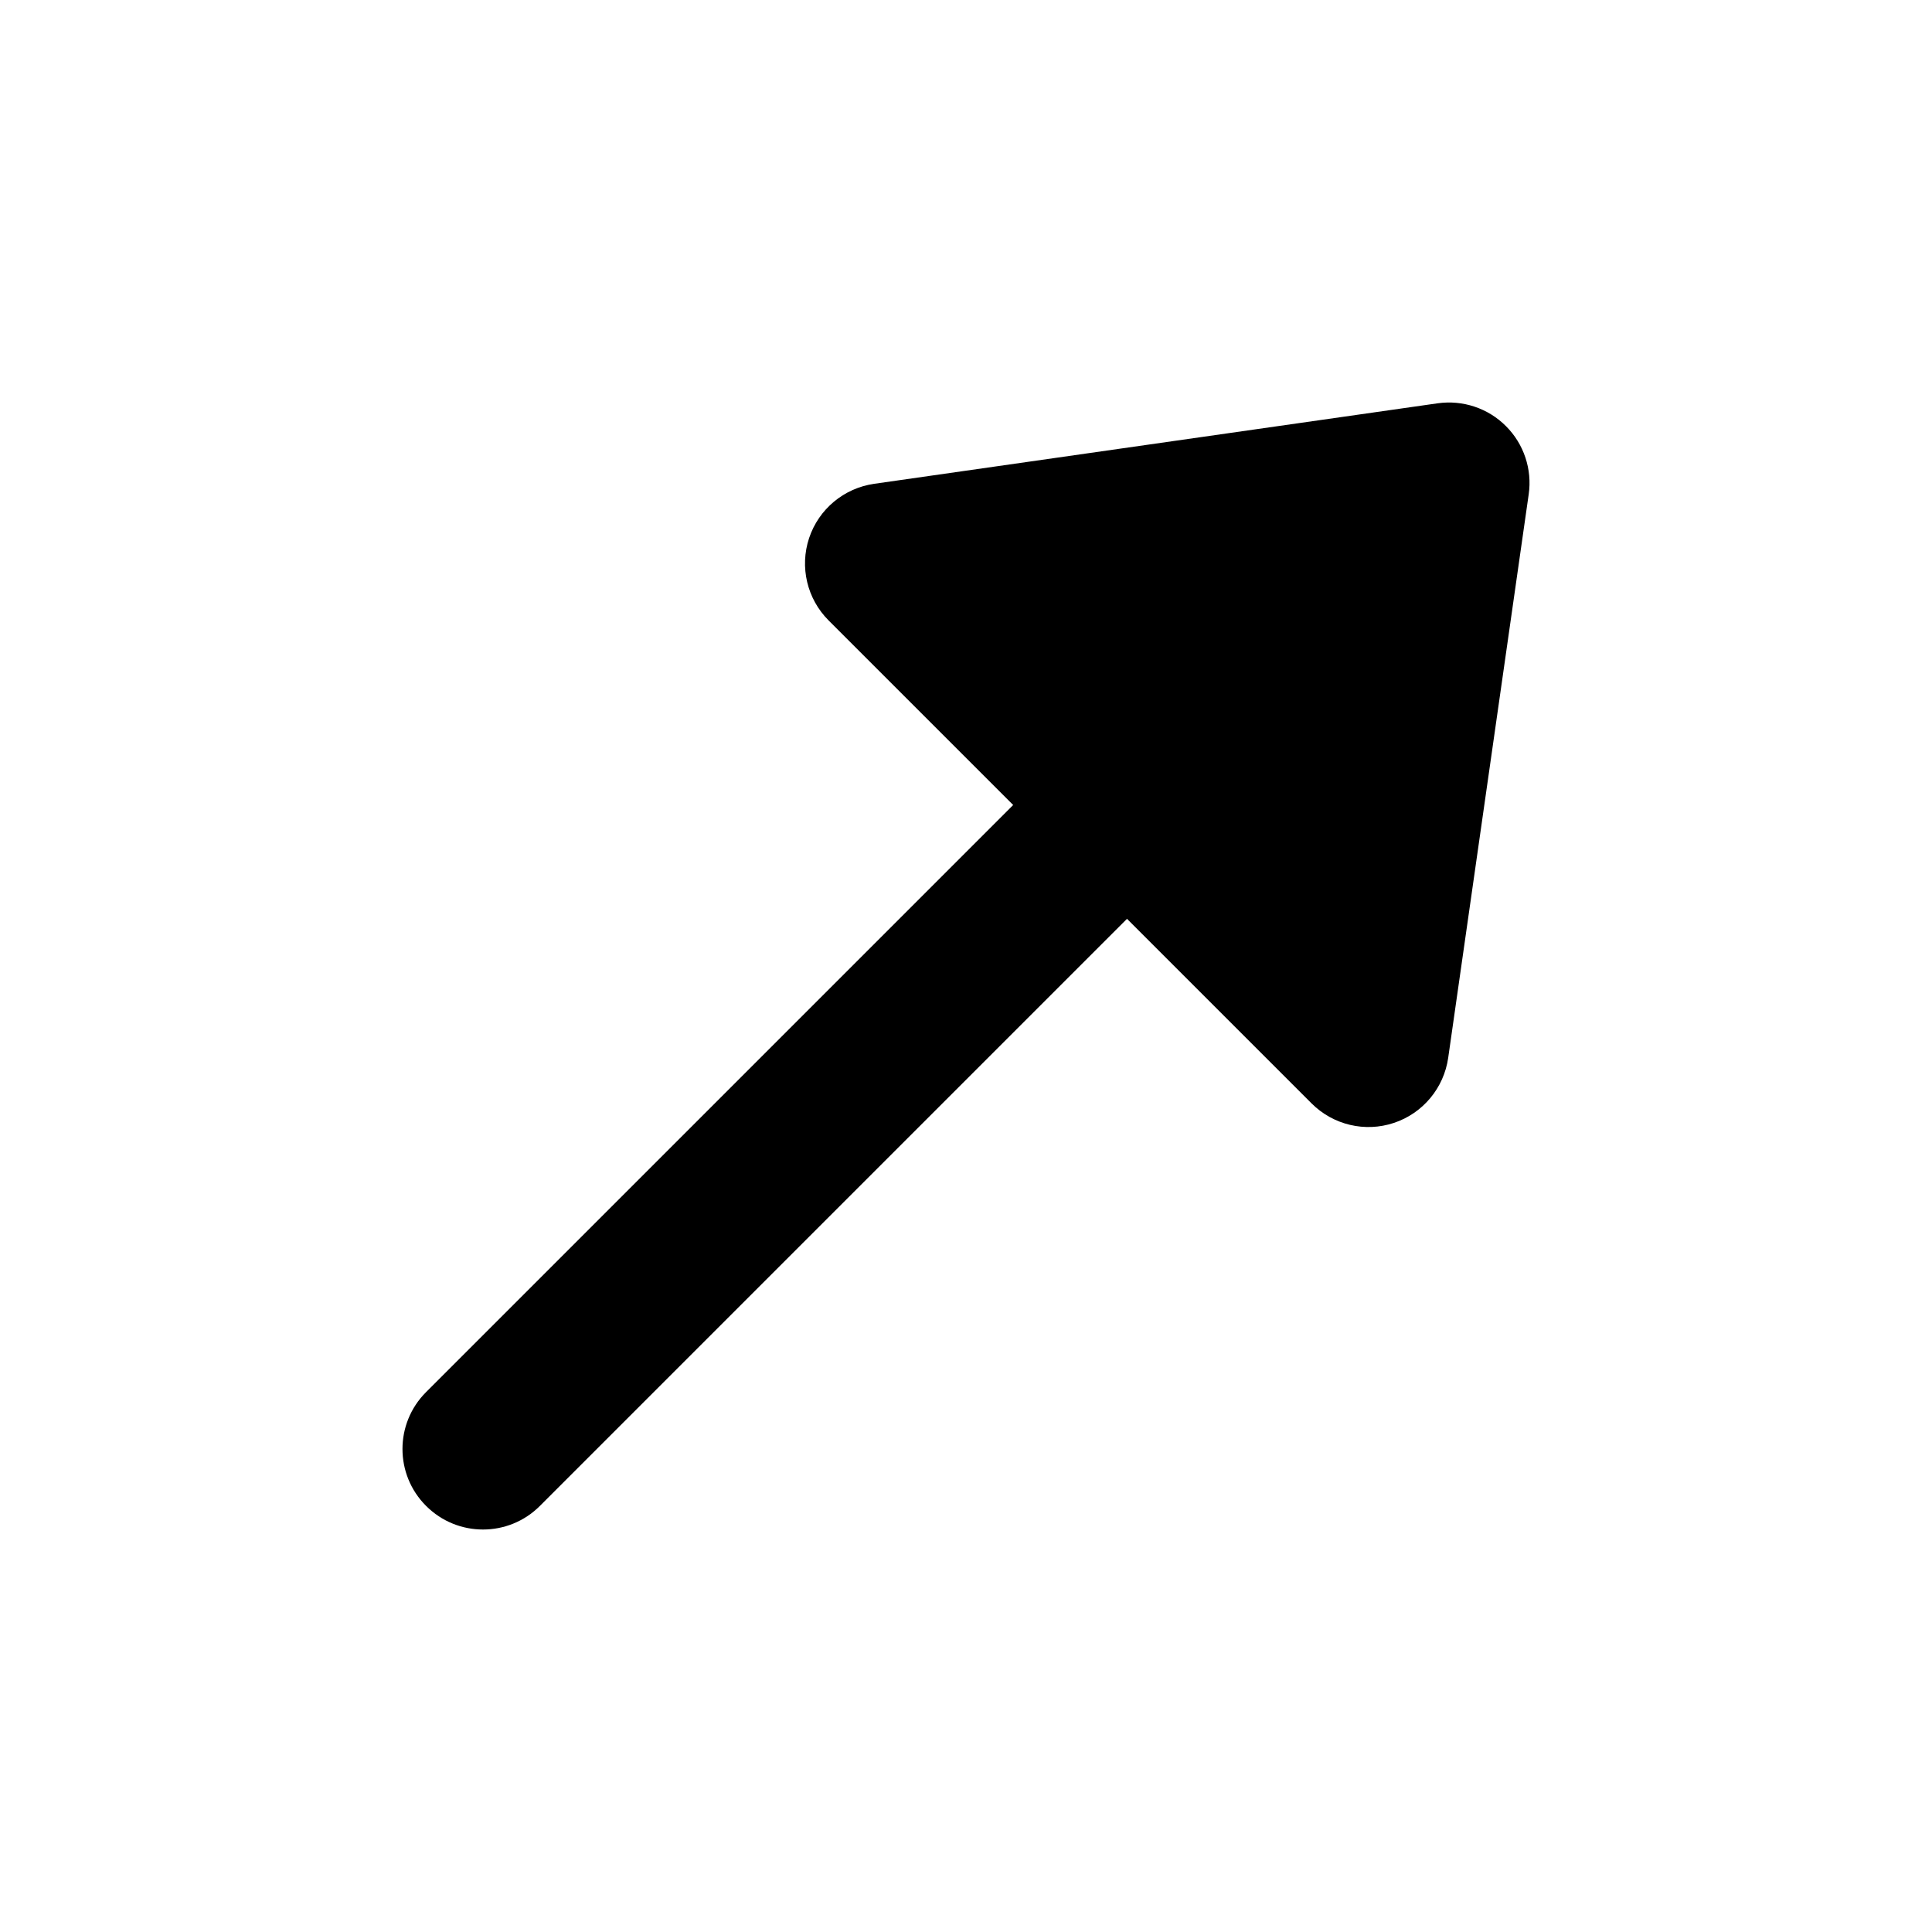<svg width="24" height="24" viewBox="0 0 24 24" xmlns="http://www.w3.org/2000/svg">
    <path fill-rule="evenodd" clip-rule="evenodd" d="M14.707 9.293C15.098 9.683 15.098 10.317 14.707 10.707L6.707 18.707C6.317 19.098 5.683 19.098 5.293 18.707C4.902 18.317 4.902 17.683 5.293 17.293L13.293 9.293C13.683 8.902 14.317 8.902 14.707 9.293Z"/>
    <path fill-rule="evenodd" clip-rule="evenodd" d="M18.707 5.293C18.93 5.515 19.035 5.83 18.99 6.141L17.99 13.141C17.936 13.516 17.676 13.829 17.316 13.949C16.957 14.069 16.561 13.975 16.293 13.707L10.293 7.707C10.025 7.439 9.932 7.043 10.051 6.684C10.171 6.324 10.484 6.064 10.859 6.01L17.859 5.01C18.17 4.966 18.485 5.07 18.707 5.293Z"/>
</svg>
